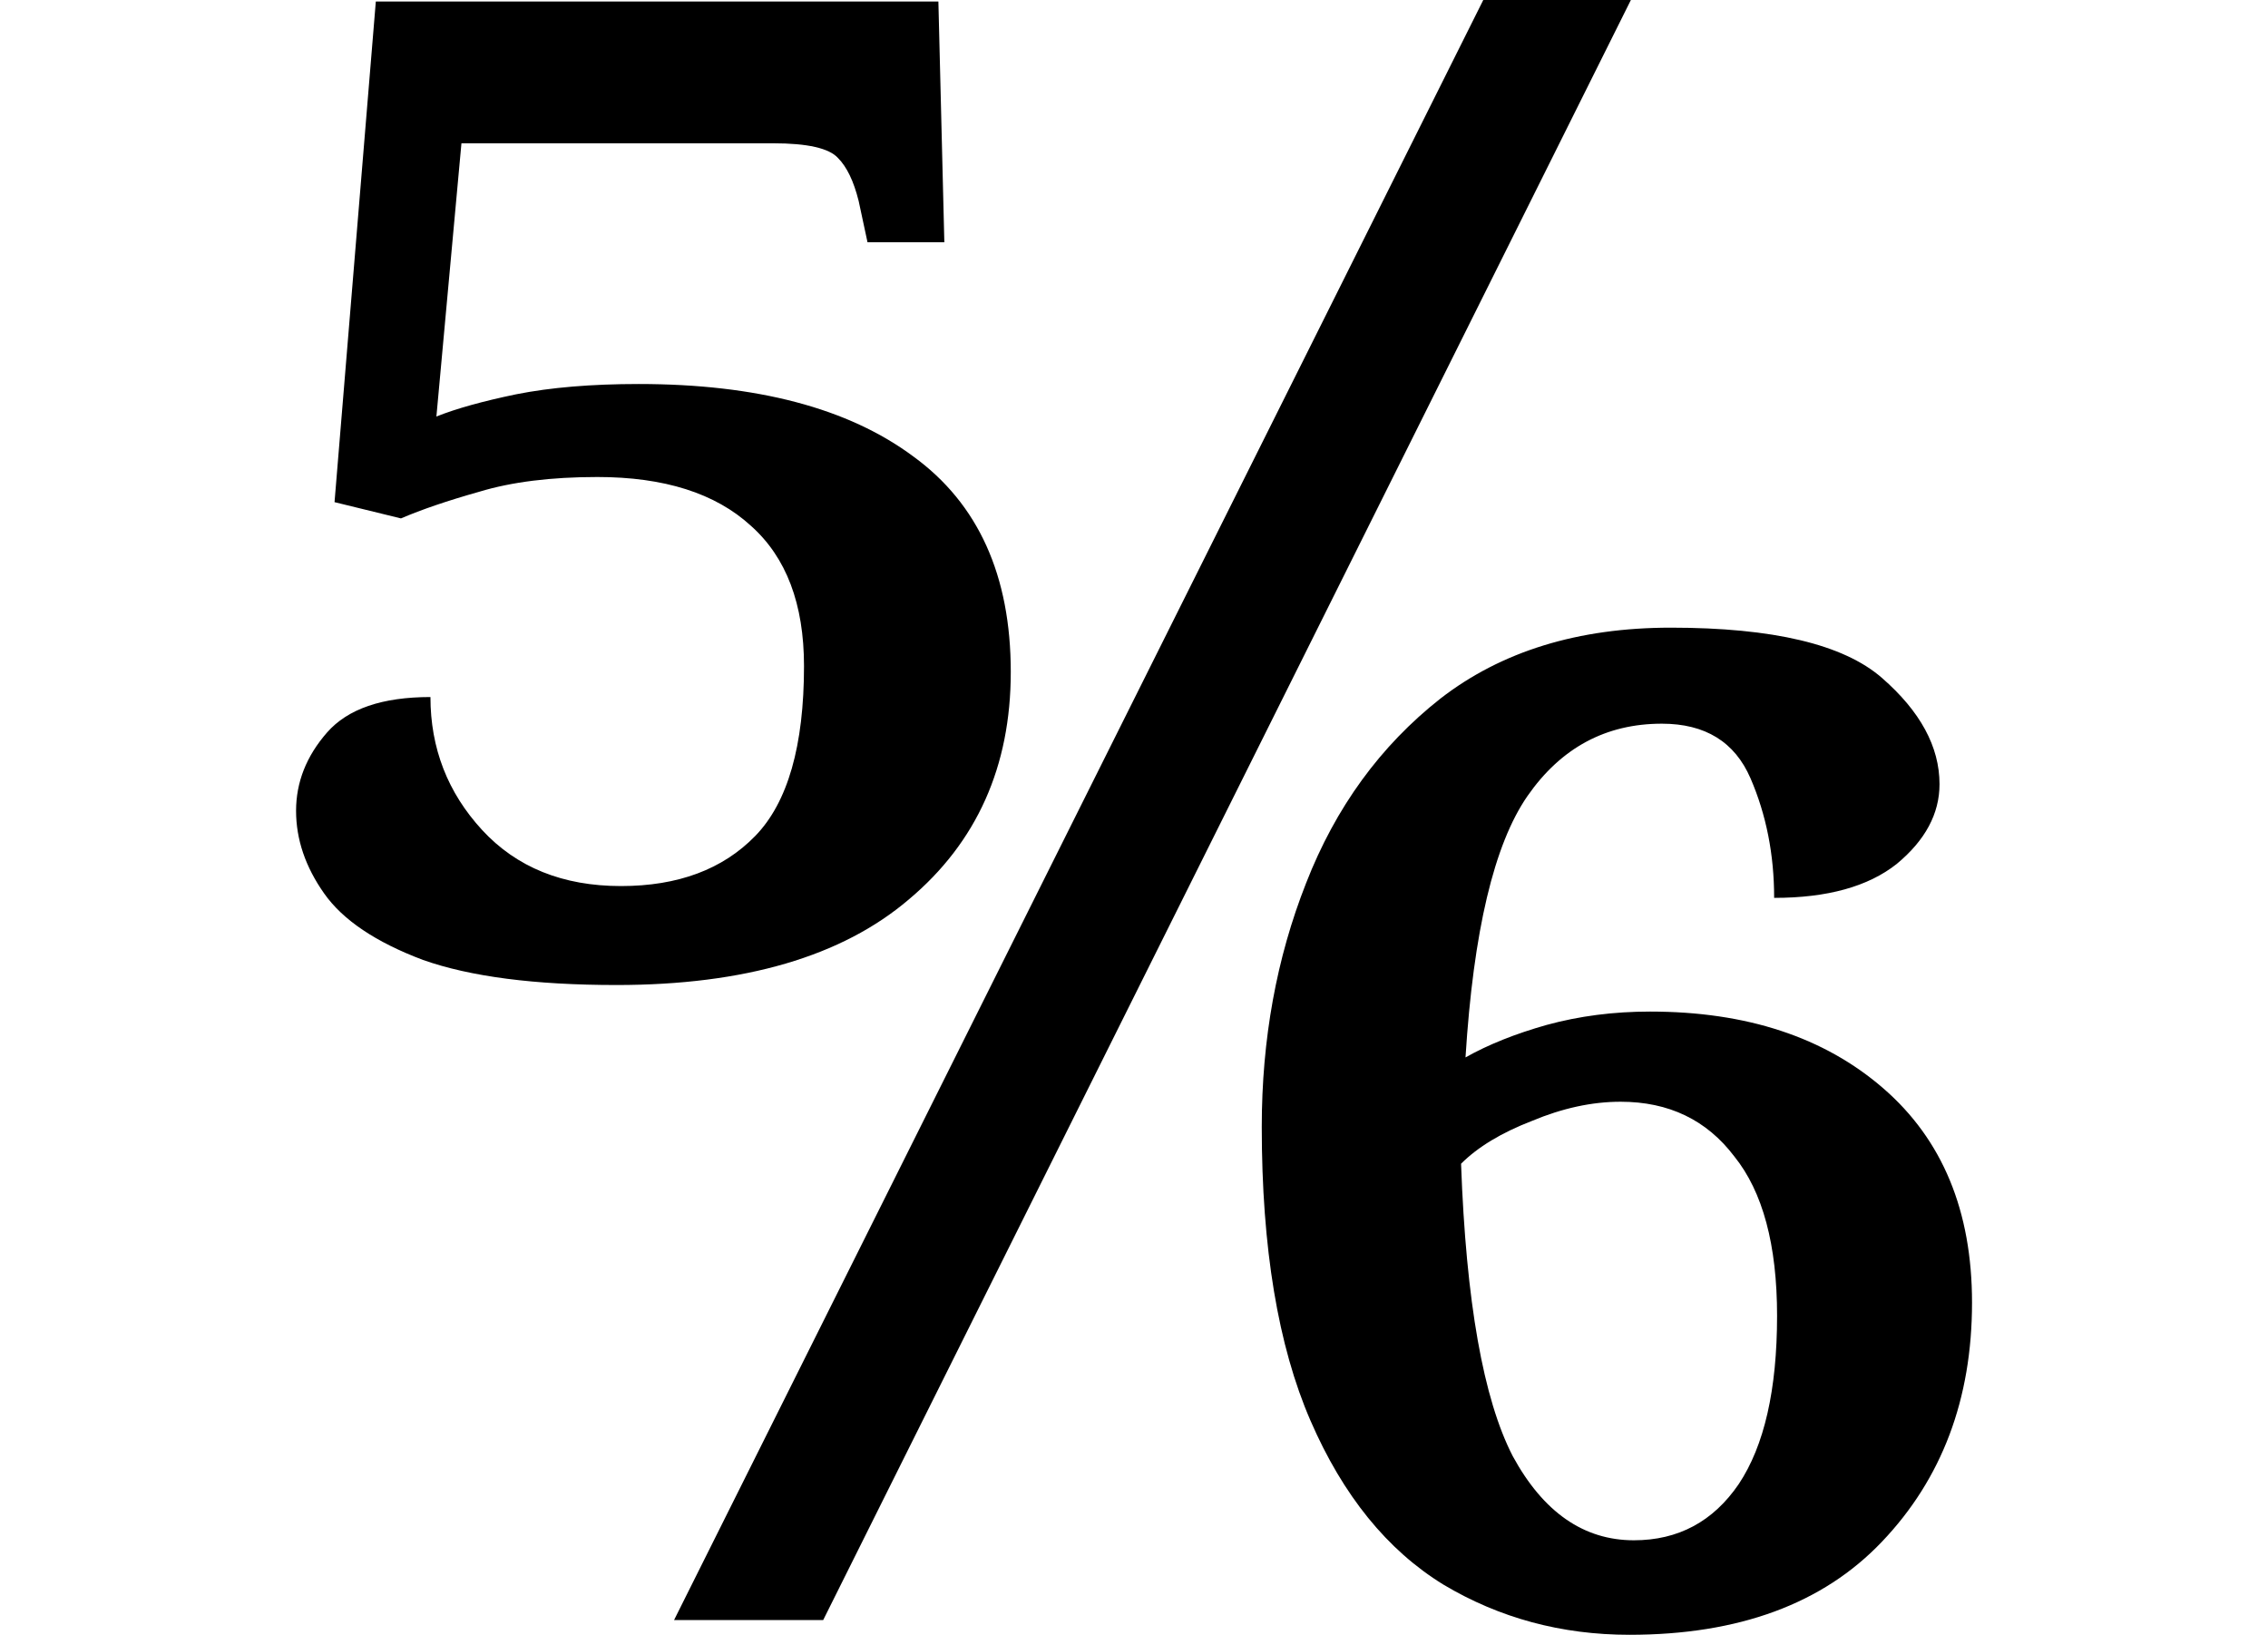 <svg height="17.297" viewBox="0 0 24 17.297" width="24" xmlns="http://www.w3.org/2000/svg">
<path d="M4.422,6.719 Q3.125,6.719 2.375,6.984 Q1.625,7.266 1.328,7.688 Q1.031,8.109 1.031,8.562 Q1.031,9.016 1.359,9.391 Q1.688,9.766 2.453,9.766 Q2.453,8.953 3,8.359 Q3.547,7.766 4.469,7.766 Q5.375,7.766 5.891,8.297 Q6.406,8.828 6.406,10.094 Q6.406,11.078 5.844,11.578 Q5.281,12.094 4.219,12.094 Q3.484,12.094 2.969,11.938 Q2.469,11.797 2.141,11.656 L1.438,11.828 L1.875,17.125 L7.828,17.125 L7.891,14.578 L7.078,14.578 L6.984,15.016 Q6.906,15.328 6.766,15.469 Q6.625,15.625 6.078,15.625 L2.781,15.625 L2.516,12.734 Q2.828,12.859 3.359,12.969 Q3.906,13.078 4.656,13.078 Q6.531,13.078 7.562,12.312 Q8.594,11.562 8.594,10.031 Q8.594,8.531 7.516,7.625 Q6.453,6.719 4.422,6.719 Z M5.031,0 L13.594,17.141 L15.156,17.141 L6.609,0 Z M15.141,-0.156 Q14.062,-0.156 13.172,0.375 Q12.281,0.922 11.766,2.109 Q11.25,3.297 11.25,5.219 Q11.25,6.609 11.719,7.797 Q12.188,9 13.141,9.75 Q14.109,10.5 15.578,10.5 Q17.203,10.5 17.812,9.969 Q18.422,9.438 18.422,8.844 Q18.422,8.375 17.969,8 Q17.516,7.641 16.672,7.641 Q16.672,8.328 16.422,8.906 Q16.172,9.484 15.484,9.484 Q14.594,9.484 14.062,8.719 Q13.531,7.953 13.406,5.953 Q13.766,6.156 14.266,6.297 Q14.781,6.438 15.359,6.438 Q16.891,6.438 17.828,5.625 Q18.766,4.812 18.766,3.359 Q18.766,1.828 17.812,0.828 Q16.875,-0.156 15.141,-0.156 Z M15.188,0.844 Q15.891,0.844 16.297,1.438 Q16.703,2.047 16.703,3.219 Q16.703,4.344 16.25,4.906 Q15.812,5.484 15.047,5.484 Q14.594,5.484 14.109,5.281 Q13.625,5.094 13.359,4.828 Q13.438,2.641 13.906,1.734 Q14.391,0.844 15.188,0.844 Z" transform="translate(2.102, 17.141) scale(1, -1)"/>
</svg>